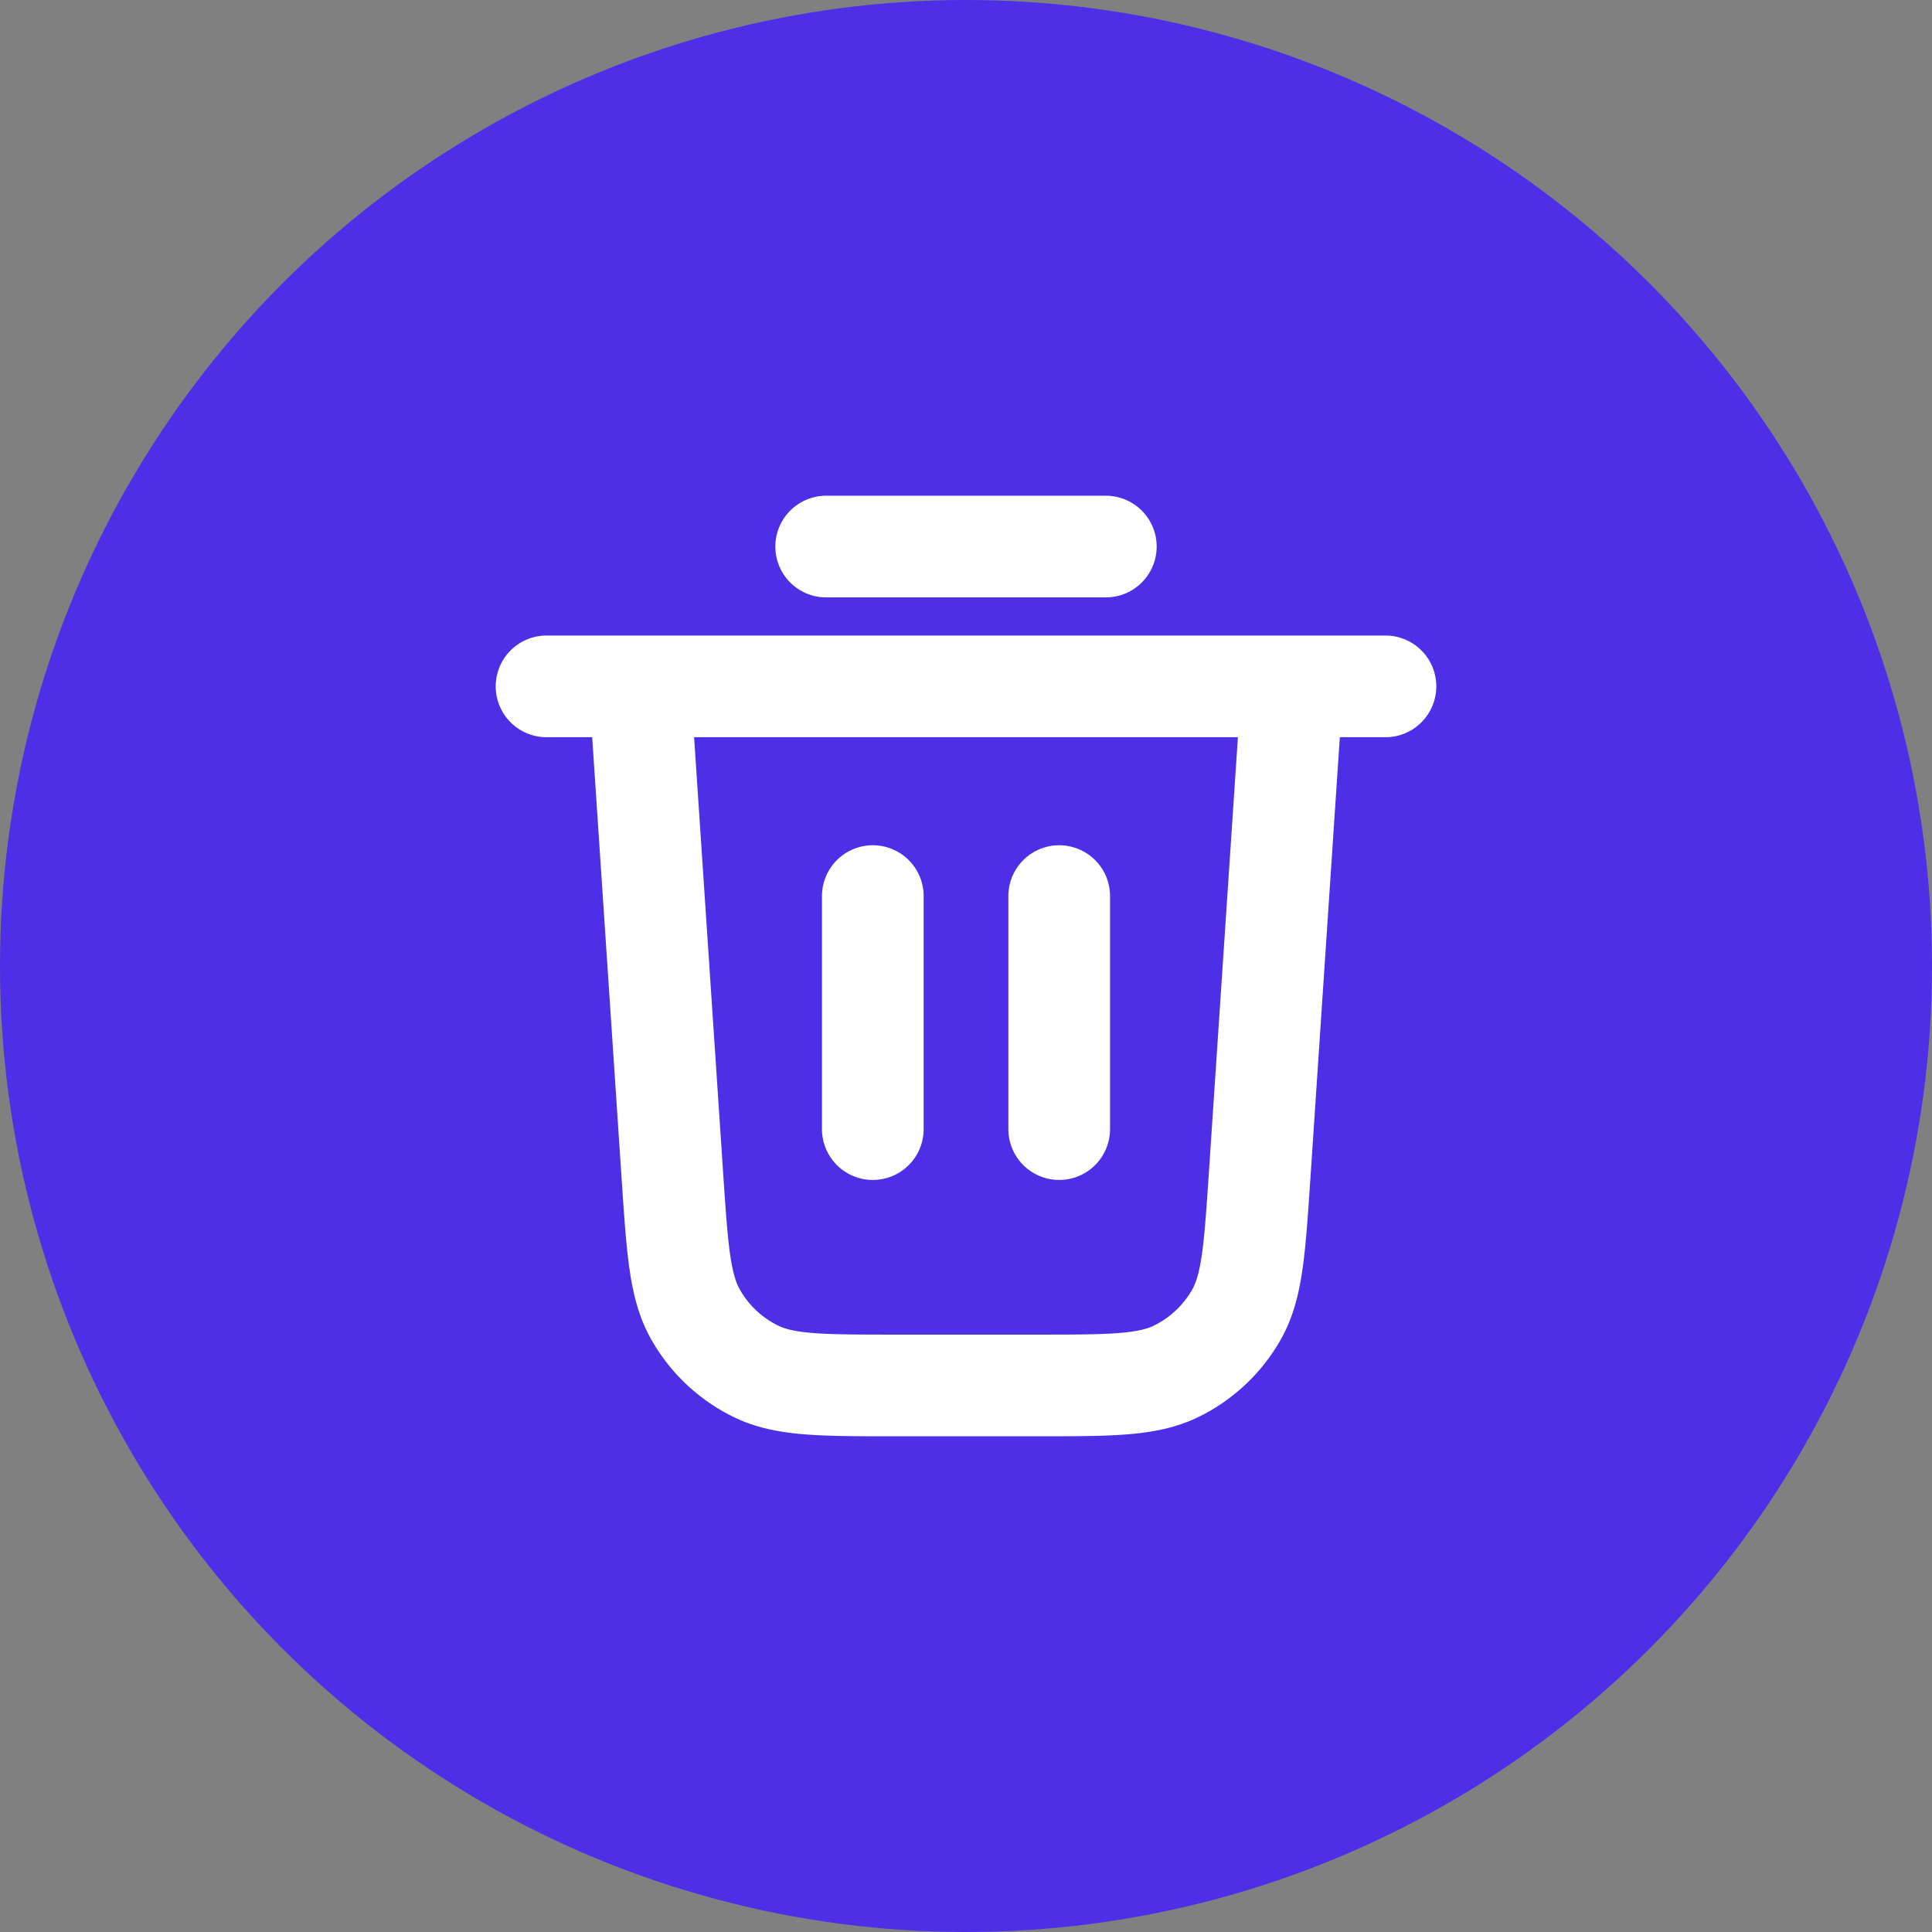 <svg width="38" height="38" fill="none" xmlns="http://www.w3.org/2000/svg"><rect width="100%" height="100%" fill="#808080" stroke="none"/><circle cx="19" cy="19" fill="#4F2EE8" r="19"/><path d="M16.25 10.75h5.5m-11 2.75h16.5m-1.833 0-.643 9.643c-.097 1.446-.145 2.17-.457 2.718a2.75 2.75 0 0 1-1.19 1.114c-.569.275-1.293.275-2.743.275h-2.768c-1.45 0-2.175 0-2.742-.275a2.75 2.75 0 0 1-1.19-1.114c-.313-.548-.361-1.272-.458-2.718l-.643-9.643m4.584 4.125v4.583m3.666-4.583v4.583" stroke="#fff" stroke-width="2" stroke-linecap="round" stroke-linejoin="round"/></svg>